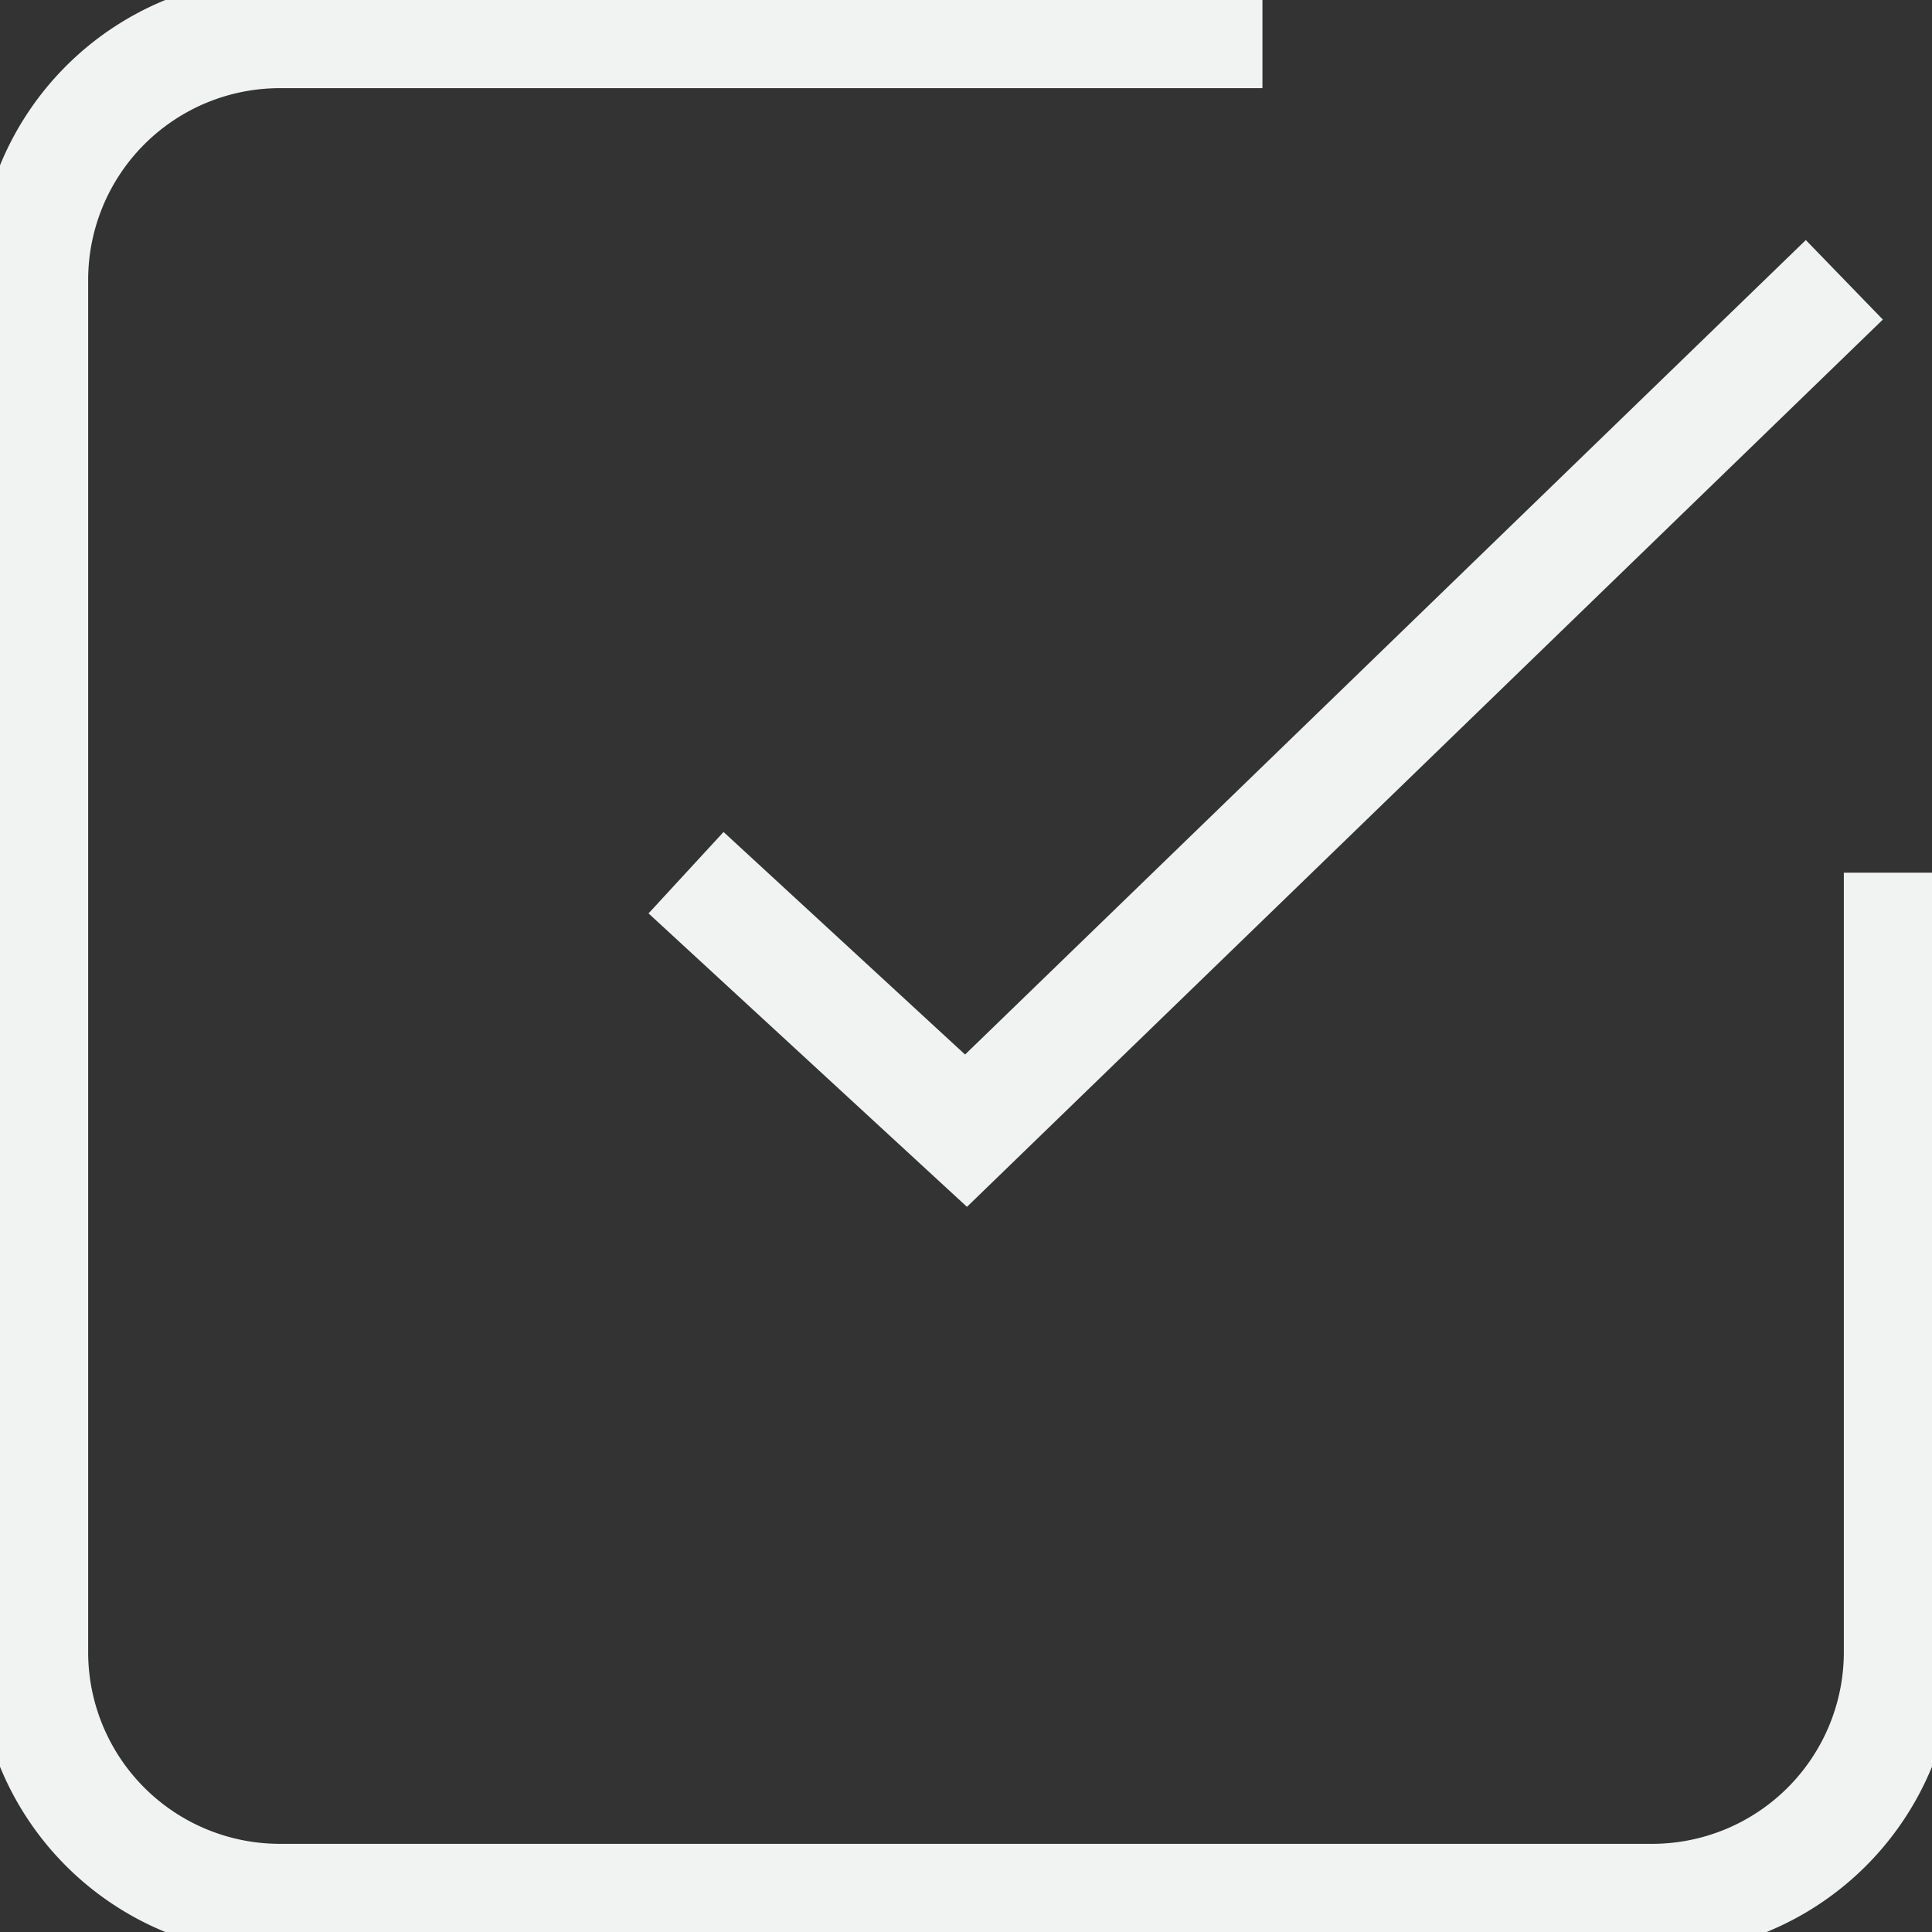 <svg id="Layer_1" data-name="Layer 1" xmlns="http://www.w3.org/2000/svg" viewBox="0 0 471.17 471.18">
  <rect x="0" y="0" width="471.17" height="471.18" fill="#333333" stroke="none"/>
  <defs>
    <style>
      .cls-1 {
        fill: none;
        stroke: #f1f2f2;
        stroke-miterlimit: 10;
        stroke-width: 27px;
      }
    </style>
  </defs>
  <path class="cls-1" d="M788.64,470.5V660.6a60.28,60.28,0,0,1-60.24,60.24H393.71a60.27,60.27,0,0,1-60.24-60.24V325.91a60.27,60.27,0,0,1,60.24-60.24H633.35" transform="translate(-325.47 -257.67)"/>
  <polyline class="cls-1" points="167.31 212.83 235.59 275.75 449.79 68.24"/>
</svg>
